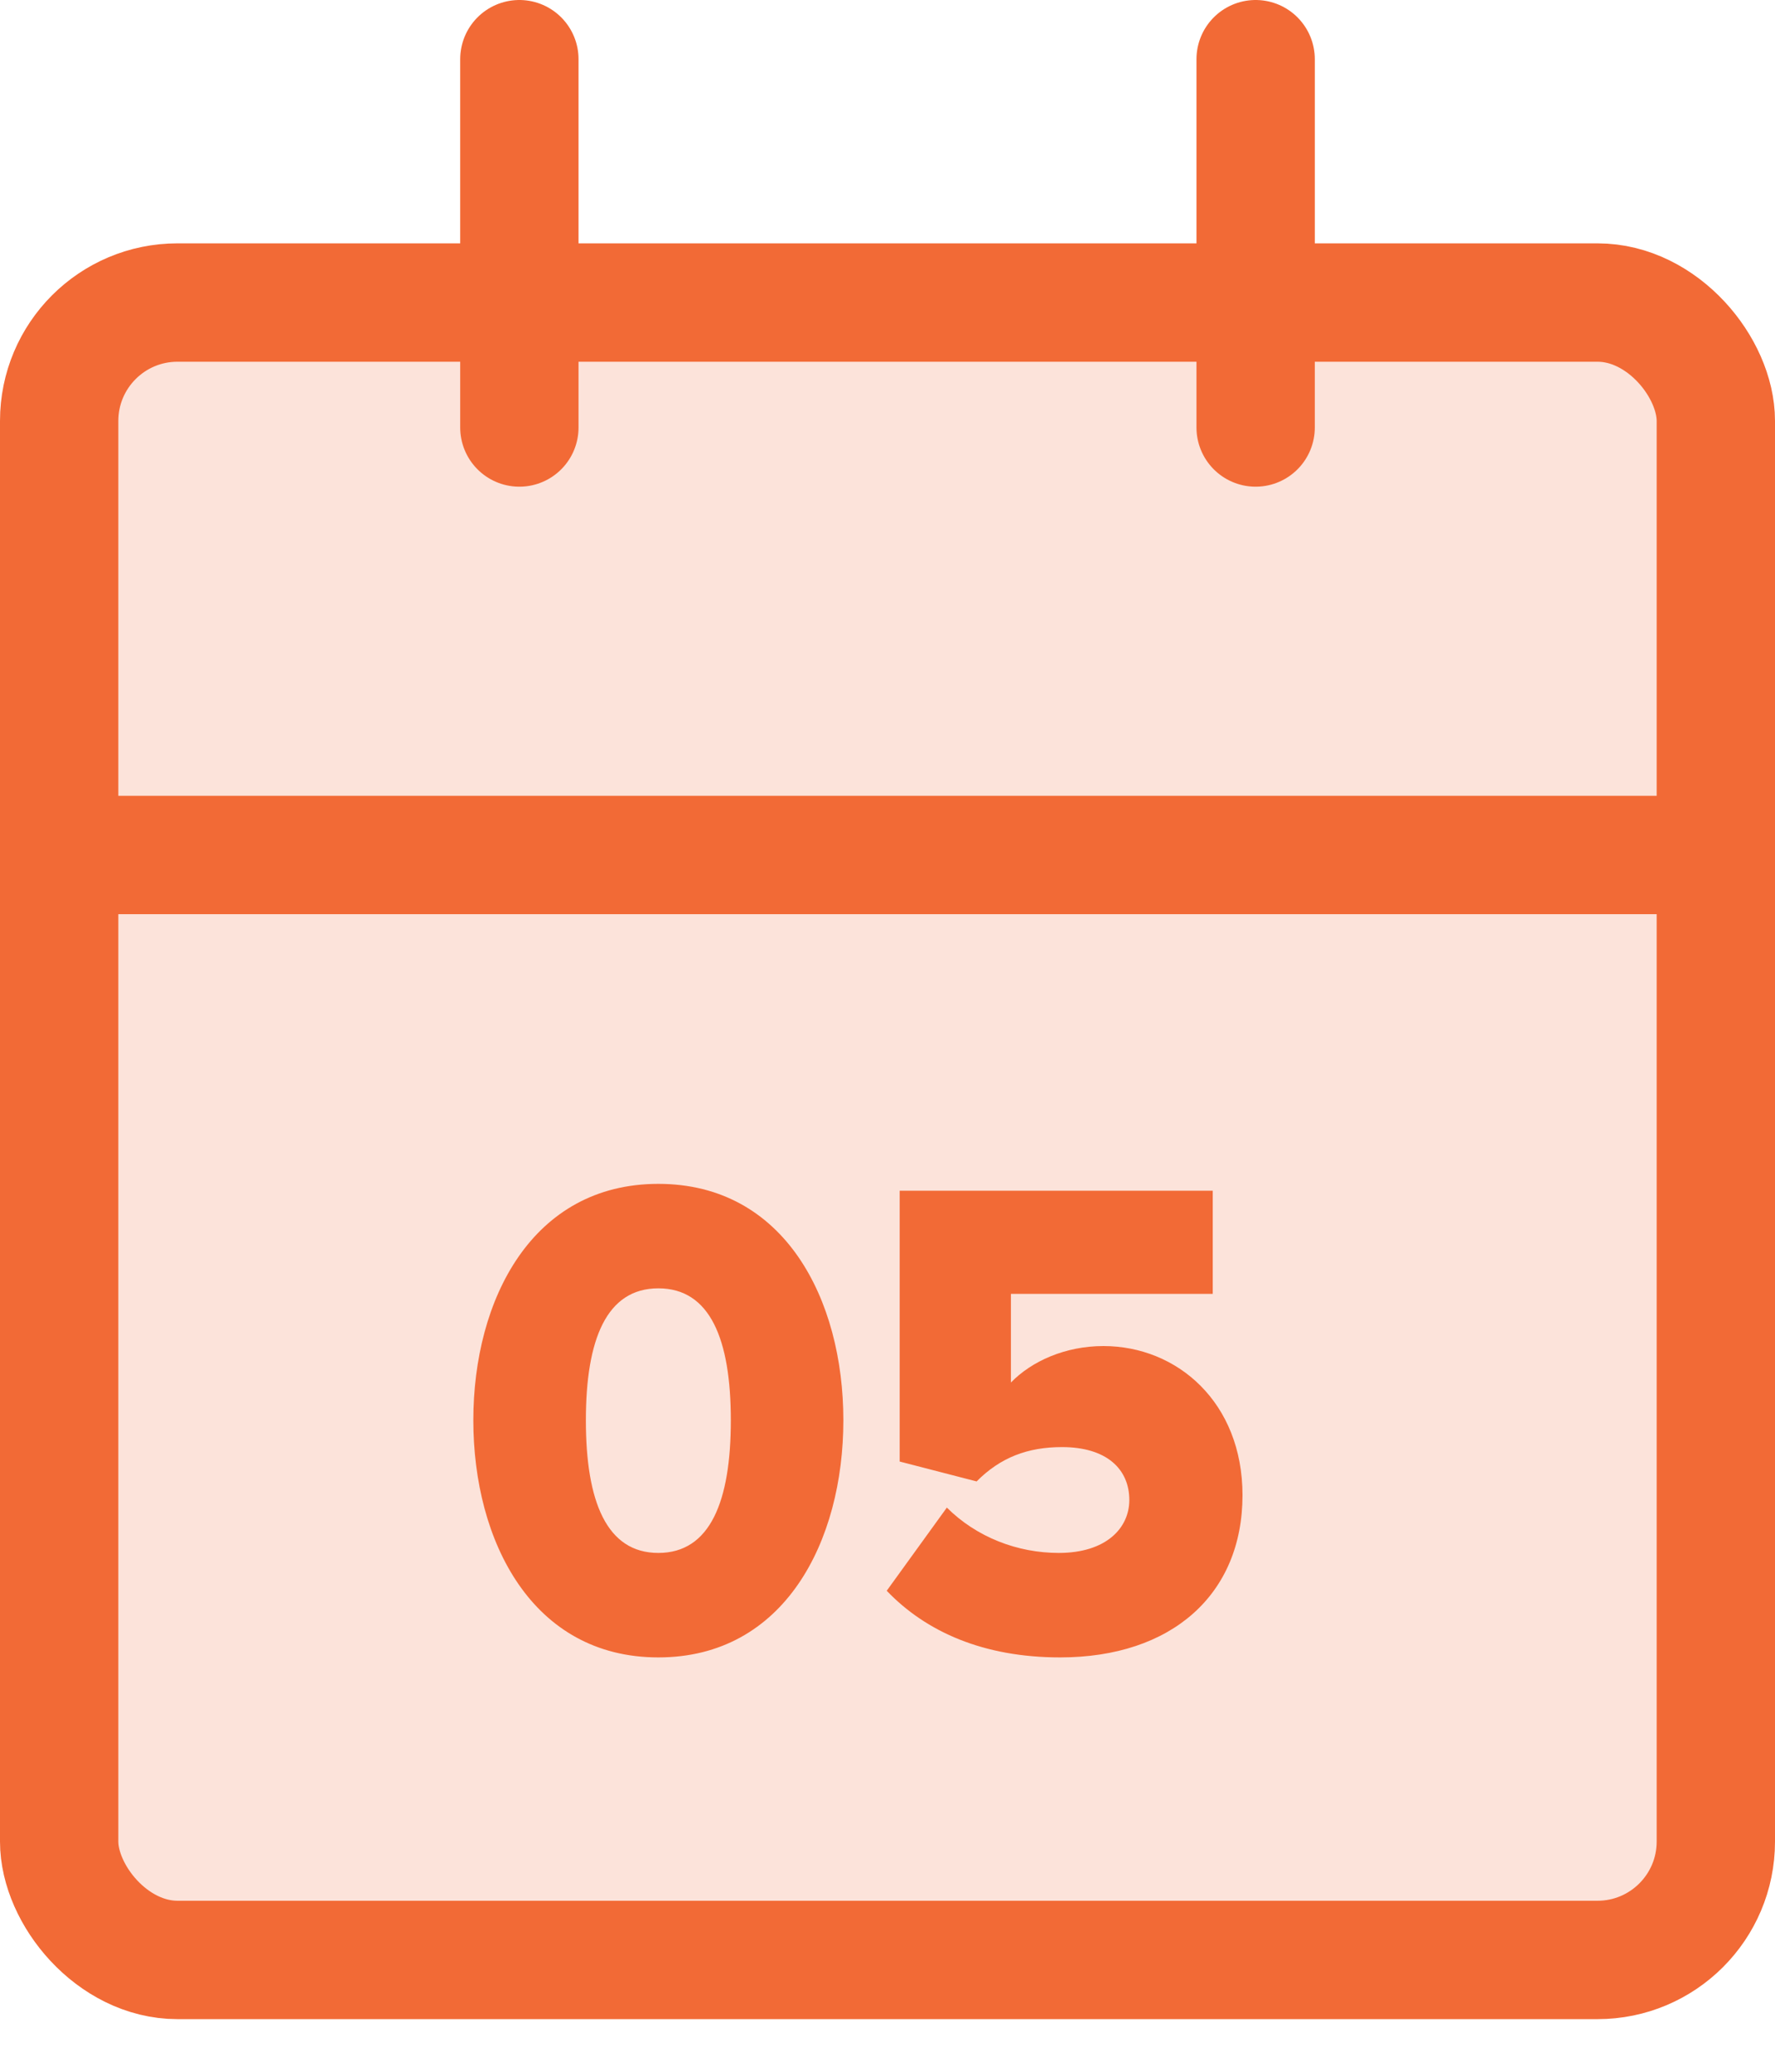 <svg xmlns="http://www.w3.org/2000/svg" width="30" height="35" viewBox="0 0 30 35">
    <g fill="none" fill-rule="evenodd" transform="translate(1 1)">
        <rect width="28" height="28" y="4.111" fill="#F26A36" fill-opacity=".185" stroke="#F26A36" stroke-linecap="round" stroke-linejoin="round" stroke-width="2" rx="2"/>
        <path stroke="#F26A36" stroke-linecap="round" stroke-linejoin="round" stroke-width="2" d="M20.222 0v6.222M7.778 0v6.222M0 13.444h28"/>
        <path fill="#F26A36" d="M10.127 27C7.995 27 7 25.038 7 22.994 7 20.951 7.995 19 10.127 19c2.132 0 3.127 1.95 3.127 3.994 0 2.044-.995 4.006-3.127 4.006zm0-1.765c.875 0 1.225-.87 1.225-2.24s-.35-2.23-1.225-2.23c-.875 0-1.225.86-1.225 2.23s.35 2.24 1.225 2.24zM16.917 27c-1.29 0-2.264-.43-2.93-1.126l1.016-1.405c.503.5 1.192.766 1.892.766.798 0 1.192-.418 1.192-.894 0-.522-.383-.894-1.137-.894-.58 0-1.04.174-1.444.58l-1.3-.336v-4.575h5.291v1.742h-3.411v1.498c.35-.36.918-.616 1.563-.616 1.247 0 2.351.952 2.351 2.52 0 1.672-1.192 2.74-3.083 2.74z"/>
    </g>
</svg>
